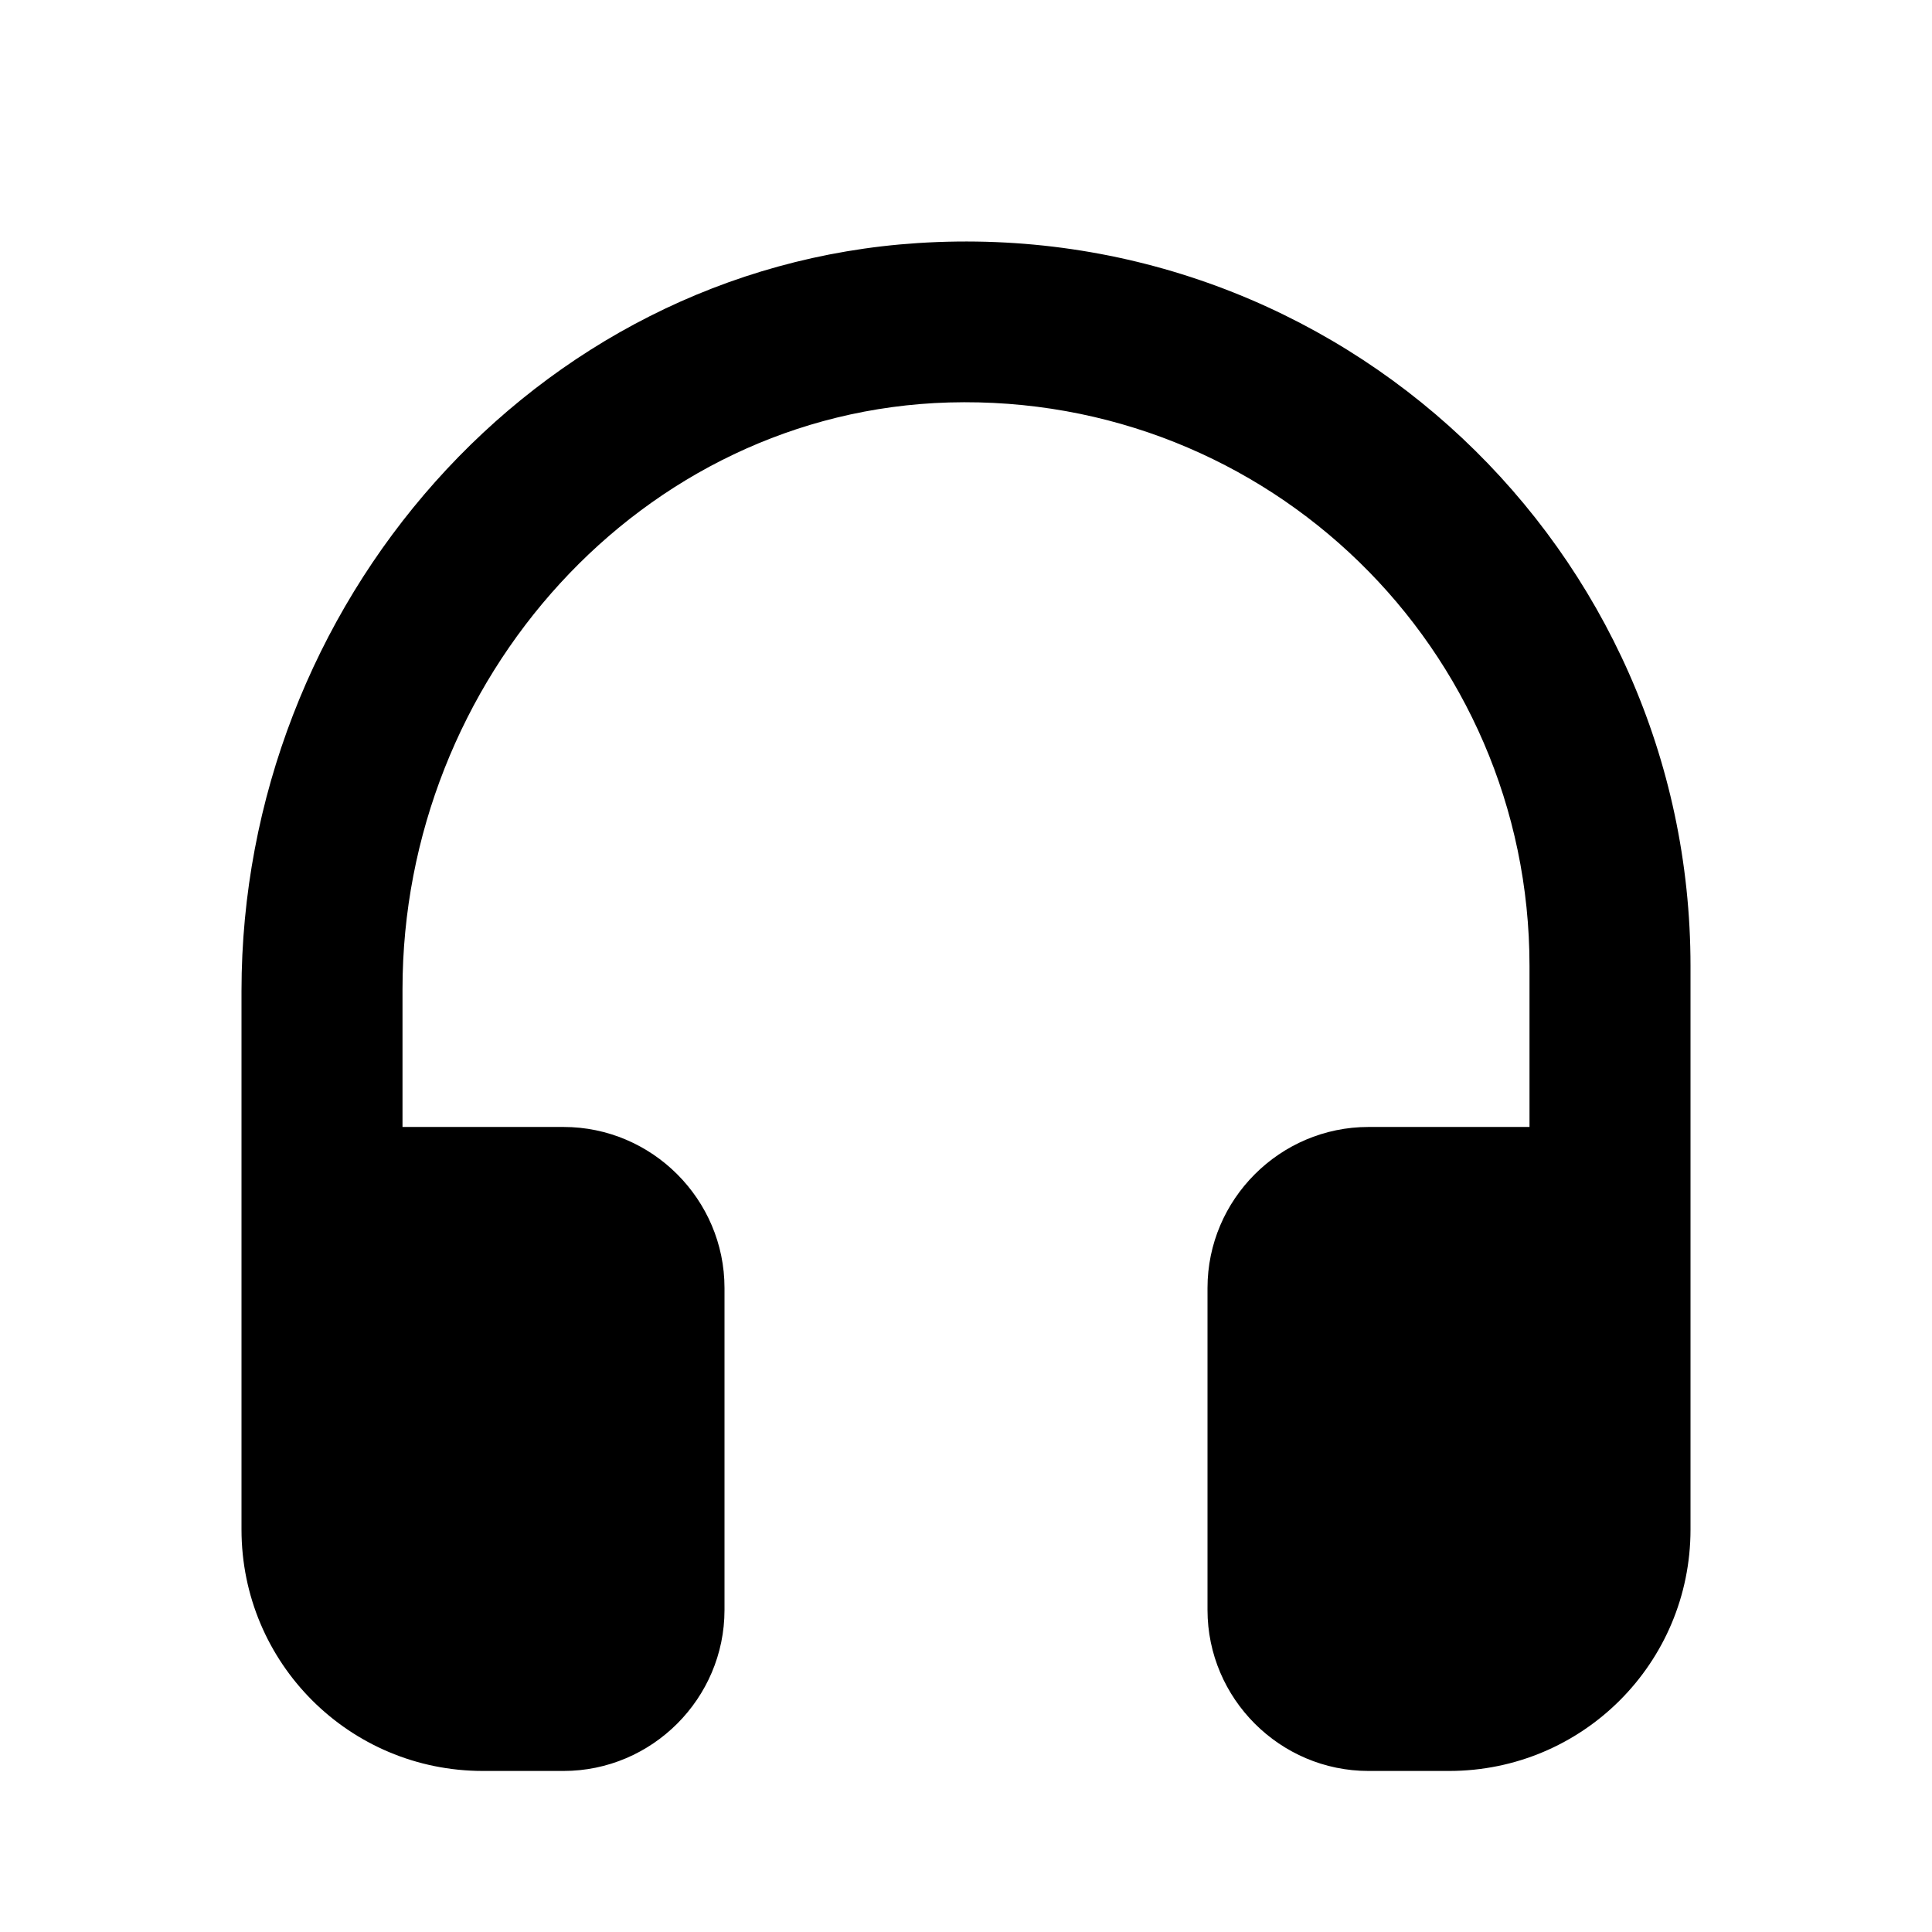 <?xml version="1.0" standalone="no"?><!DOCTYPE svg PUBLIC "-//W3C//DTD SVG 1.1//EN" "http://www.w3.org/Graphics/SVG/1.1/DTD/svg11.dtd"><svg t="1591946344417" class="icon" viewBox="0 0 1024 1024" version="1.1" xmlns="http://www.w3.org/2000/svg" p-id="9297" xmlns:xlink="http://www.w3.org/1999/xlink" width="200" height="200"><defs><style type="text/css"></style></defs><path d="M486.4 128.832c-203.947 13.227-358.4 192-358.4 396.373v285.44c0 70.827 57.173 128 128 128h42.667c46.933 0 85.333-38.4 85.333-85.333v-170.667c0-46.933-38.4-85.333-85.333-85.333h-85.333v-72.96c0-163.84 126.293-306.347 289.707-311.04 169.387-4.693 307.627 130.56 307.627 298.667v85.333h-85.333c-46.933 0-85.333 38.4-85.333 85.333v170.667c0 46.933 38.4 85.333 85.333 85.333h42.667c70.827 0 128-57.173 128-128v-298.667c0-220.587-186.027-397.653-409.6-383.147z" p-id="9298"></path></svg>
